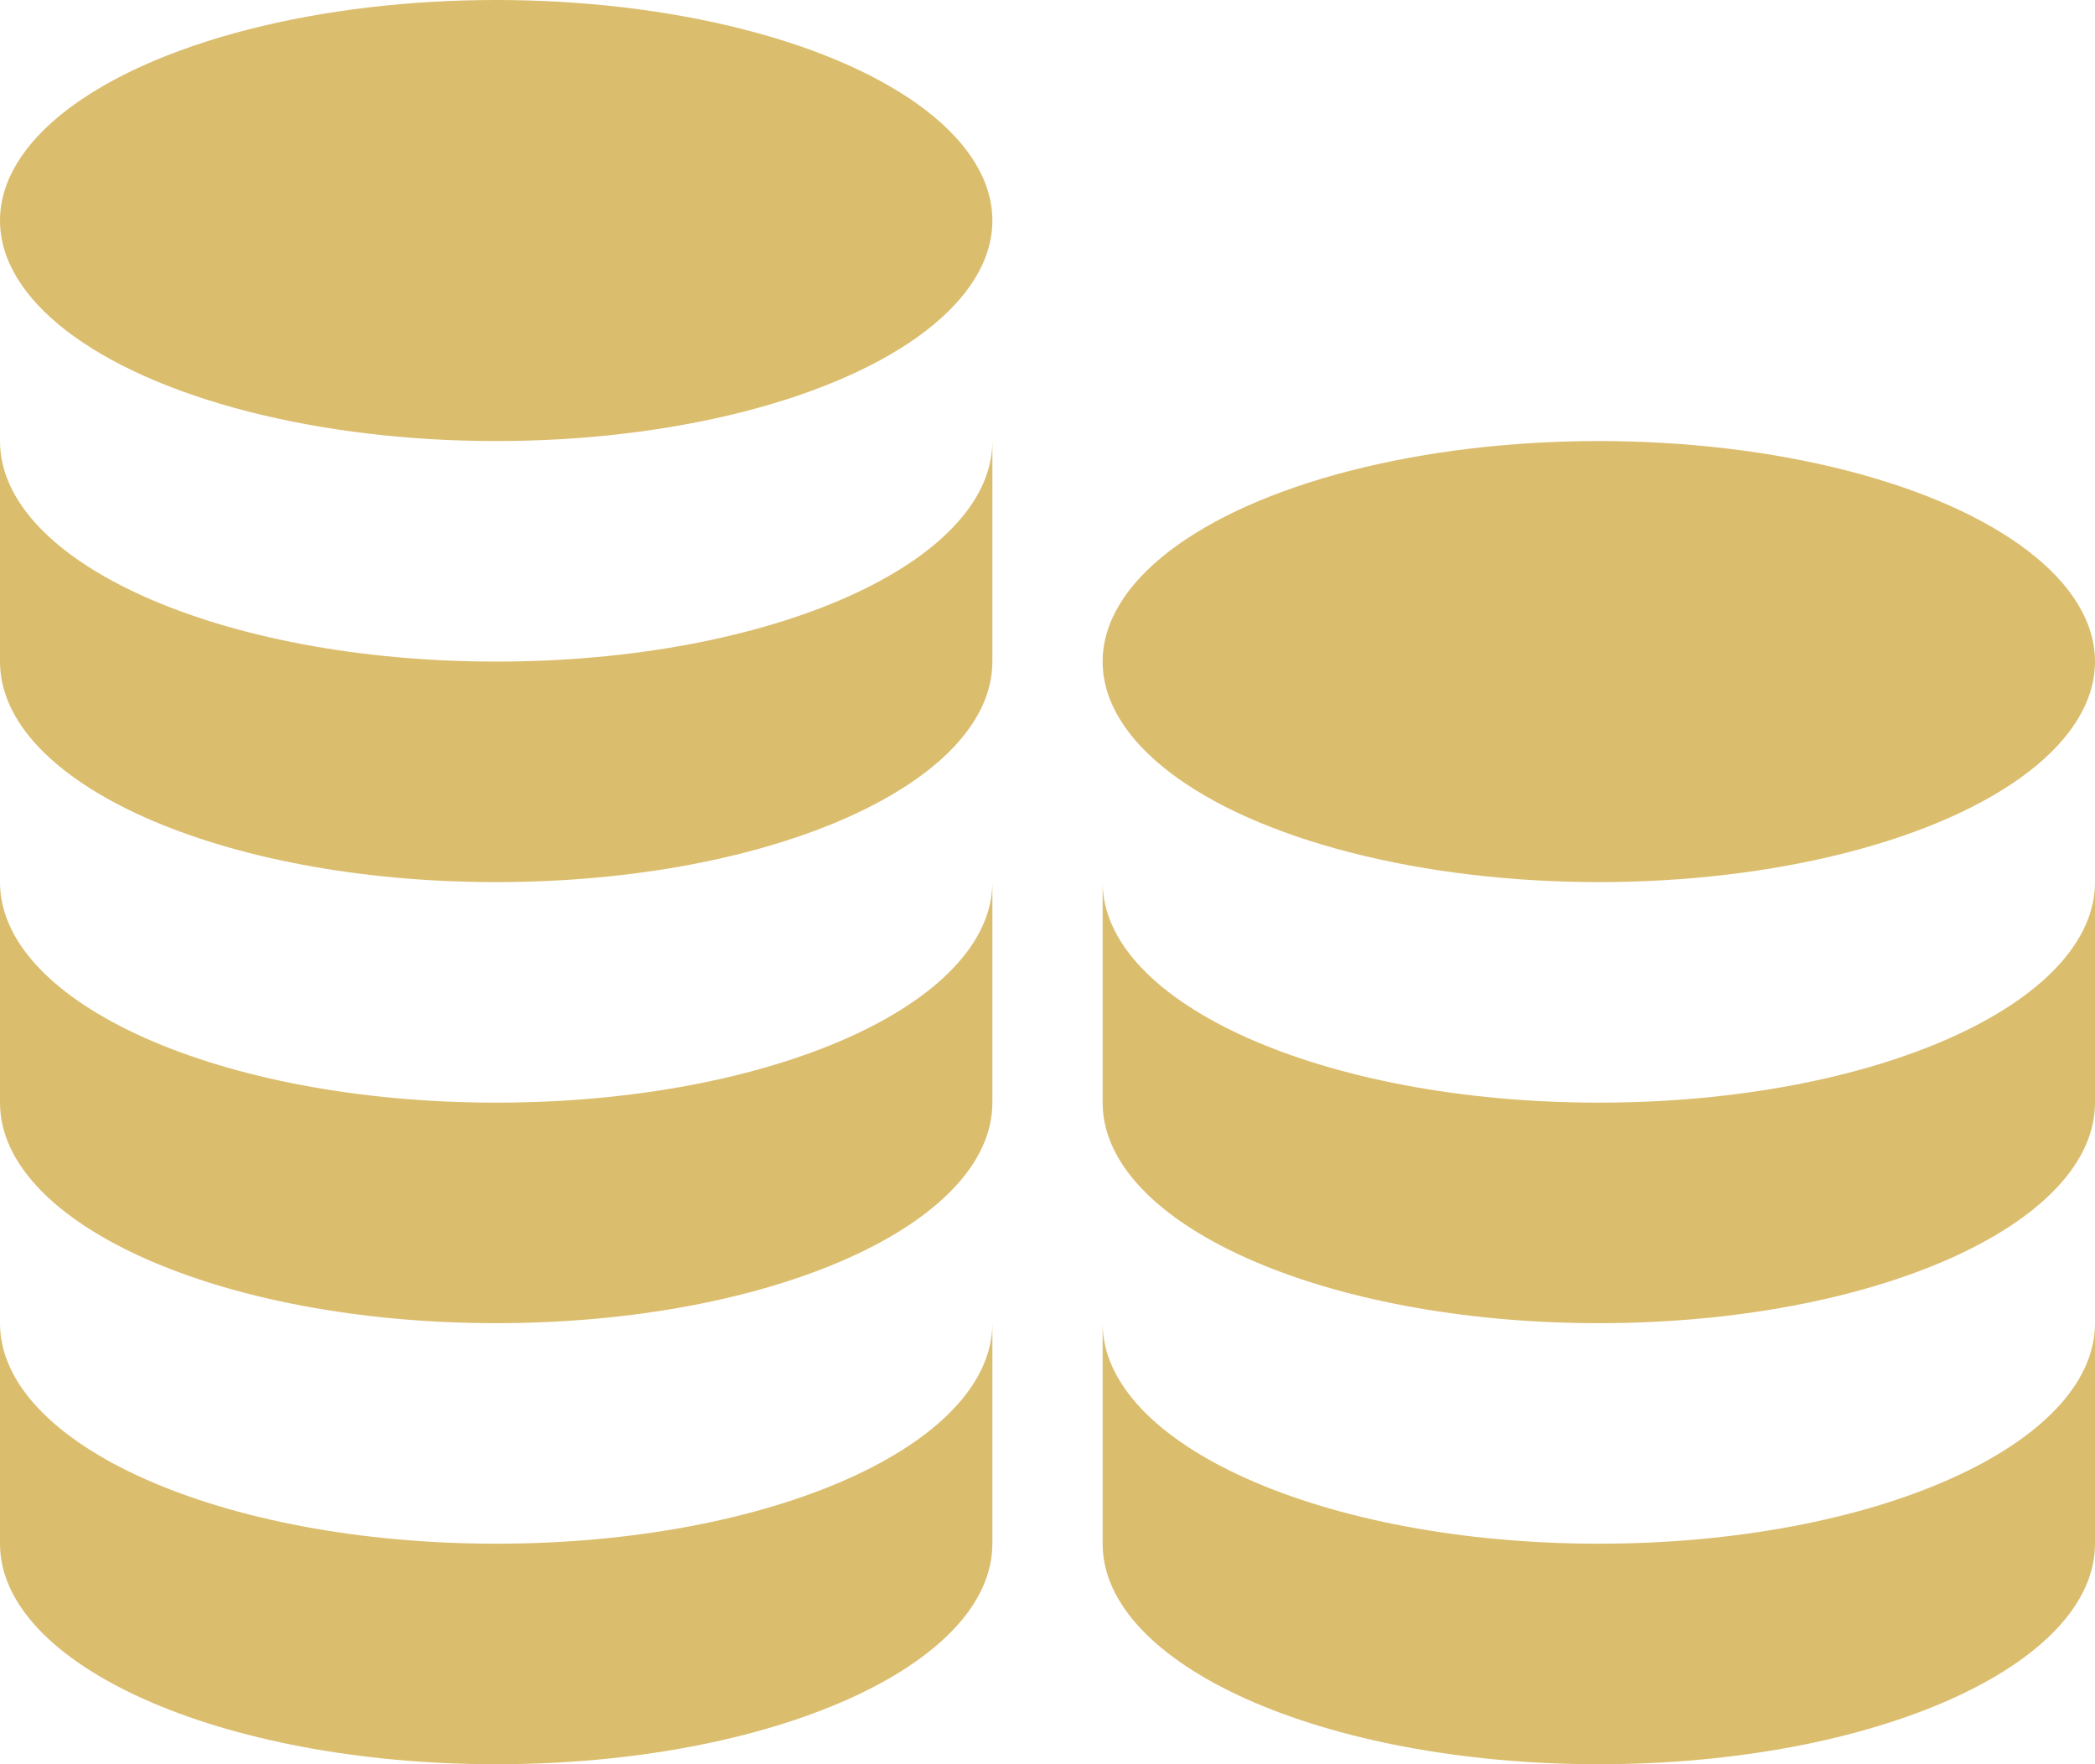 <?xml version="1.0" encoding="utf-8"?>
<!-- Generator: Adobe Illustrator 18.0.0, SVG Export Plug-In . SVG Version: 6.00 Build 0)  -->
<!DOCTYPE svg PUBLIC "-//W3C//DTD SVG 1.1//EN" "http://www.w3.org/Graphics/SVG/1.1/DTD/svg11.dtd">
<svg version="1.1" id="Layer_1" xmlns="http://www.w3.org/2000/svg" xmlns:xlink="http://www.w3.org/1999/xlink" x="0px" y="0px"
	 width="19px" height="16px" viewBox="0 0 19 16" enable-background="new 0 0 19 16" xml:space="preserve">
<path fill="#DBBD6E" d="M4.5,6C2,6,0,5.1,0,4v2c0,1.1,2,2,4.5,2C7,8,9,7.1,9,6V4C9,5.1,7,6,4.5,6z"/>
<ellipse fill="#DBBD6E" cx="4.5" cy="2" rx="4.5" ry="2"/>
<path fill="#DBBD6E" d="M4.5,10C2,10,0,9.1,0,8v2c0,1.1,2,2,4.5,2C7,12,9,11.1,9,10V8C9,9.1,7,10,4.5,10z"/>
<path fill="#DBBD6E" d="M4.5,14C2,14,0,13.1,0,12v2c0,1.1,2,2,4.5,2C7,16,9,15.1,9,14v-2C9,13.1,7,14,4.5,14z"/>
<ellipse fill="#DBBD6E" cx="14.5" cy="6" rx="4.5" ry="2"/>
<path fill="#DBBD6E" d="M14.5,10C12,10,10,9.1,10,8v2c0,1.1,2,2,4.5,2c2.5,0,4.5-0.9,4.5-2V8C19,9.1,17,10,14.5,10z"/>
<path fill="#DBBD6E" d="M14.5,14C12,14,10,13.1,10,12v2c0,1.1,2,2,4.5,2c2.5,0,4.5-0.9,4.5-2v-2C19,13.1,17,14,14.5,14z"/>
</svg>
